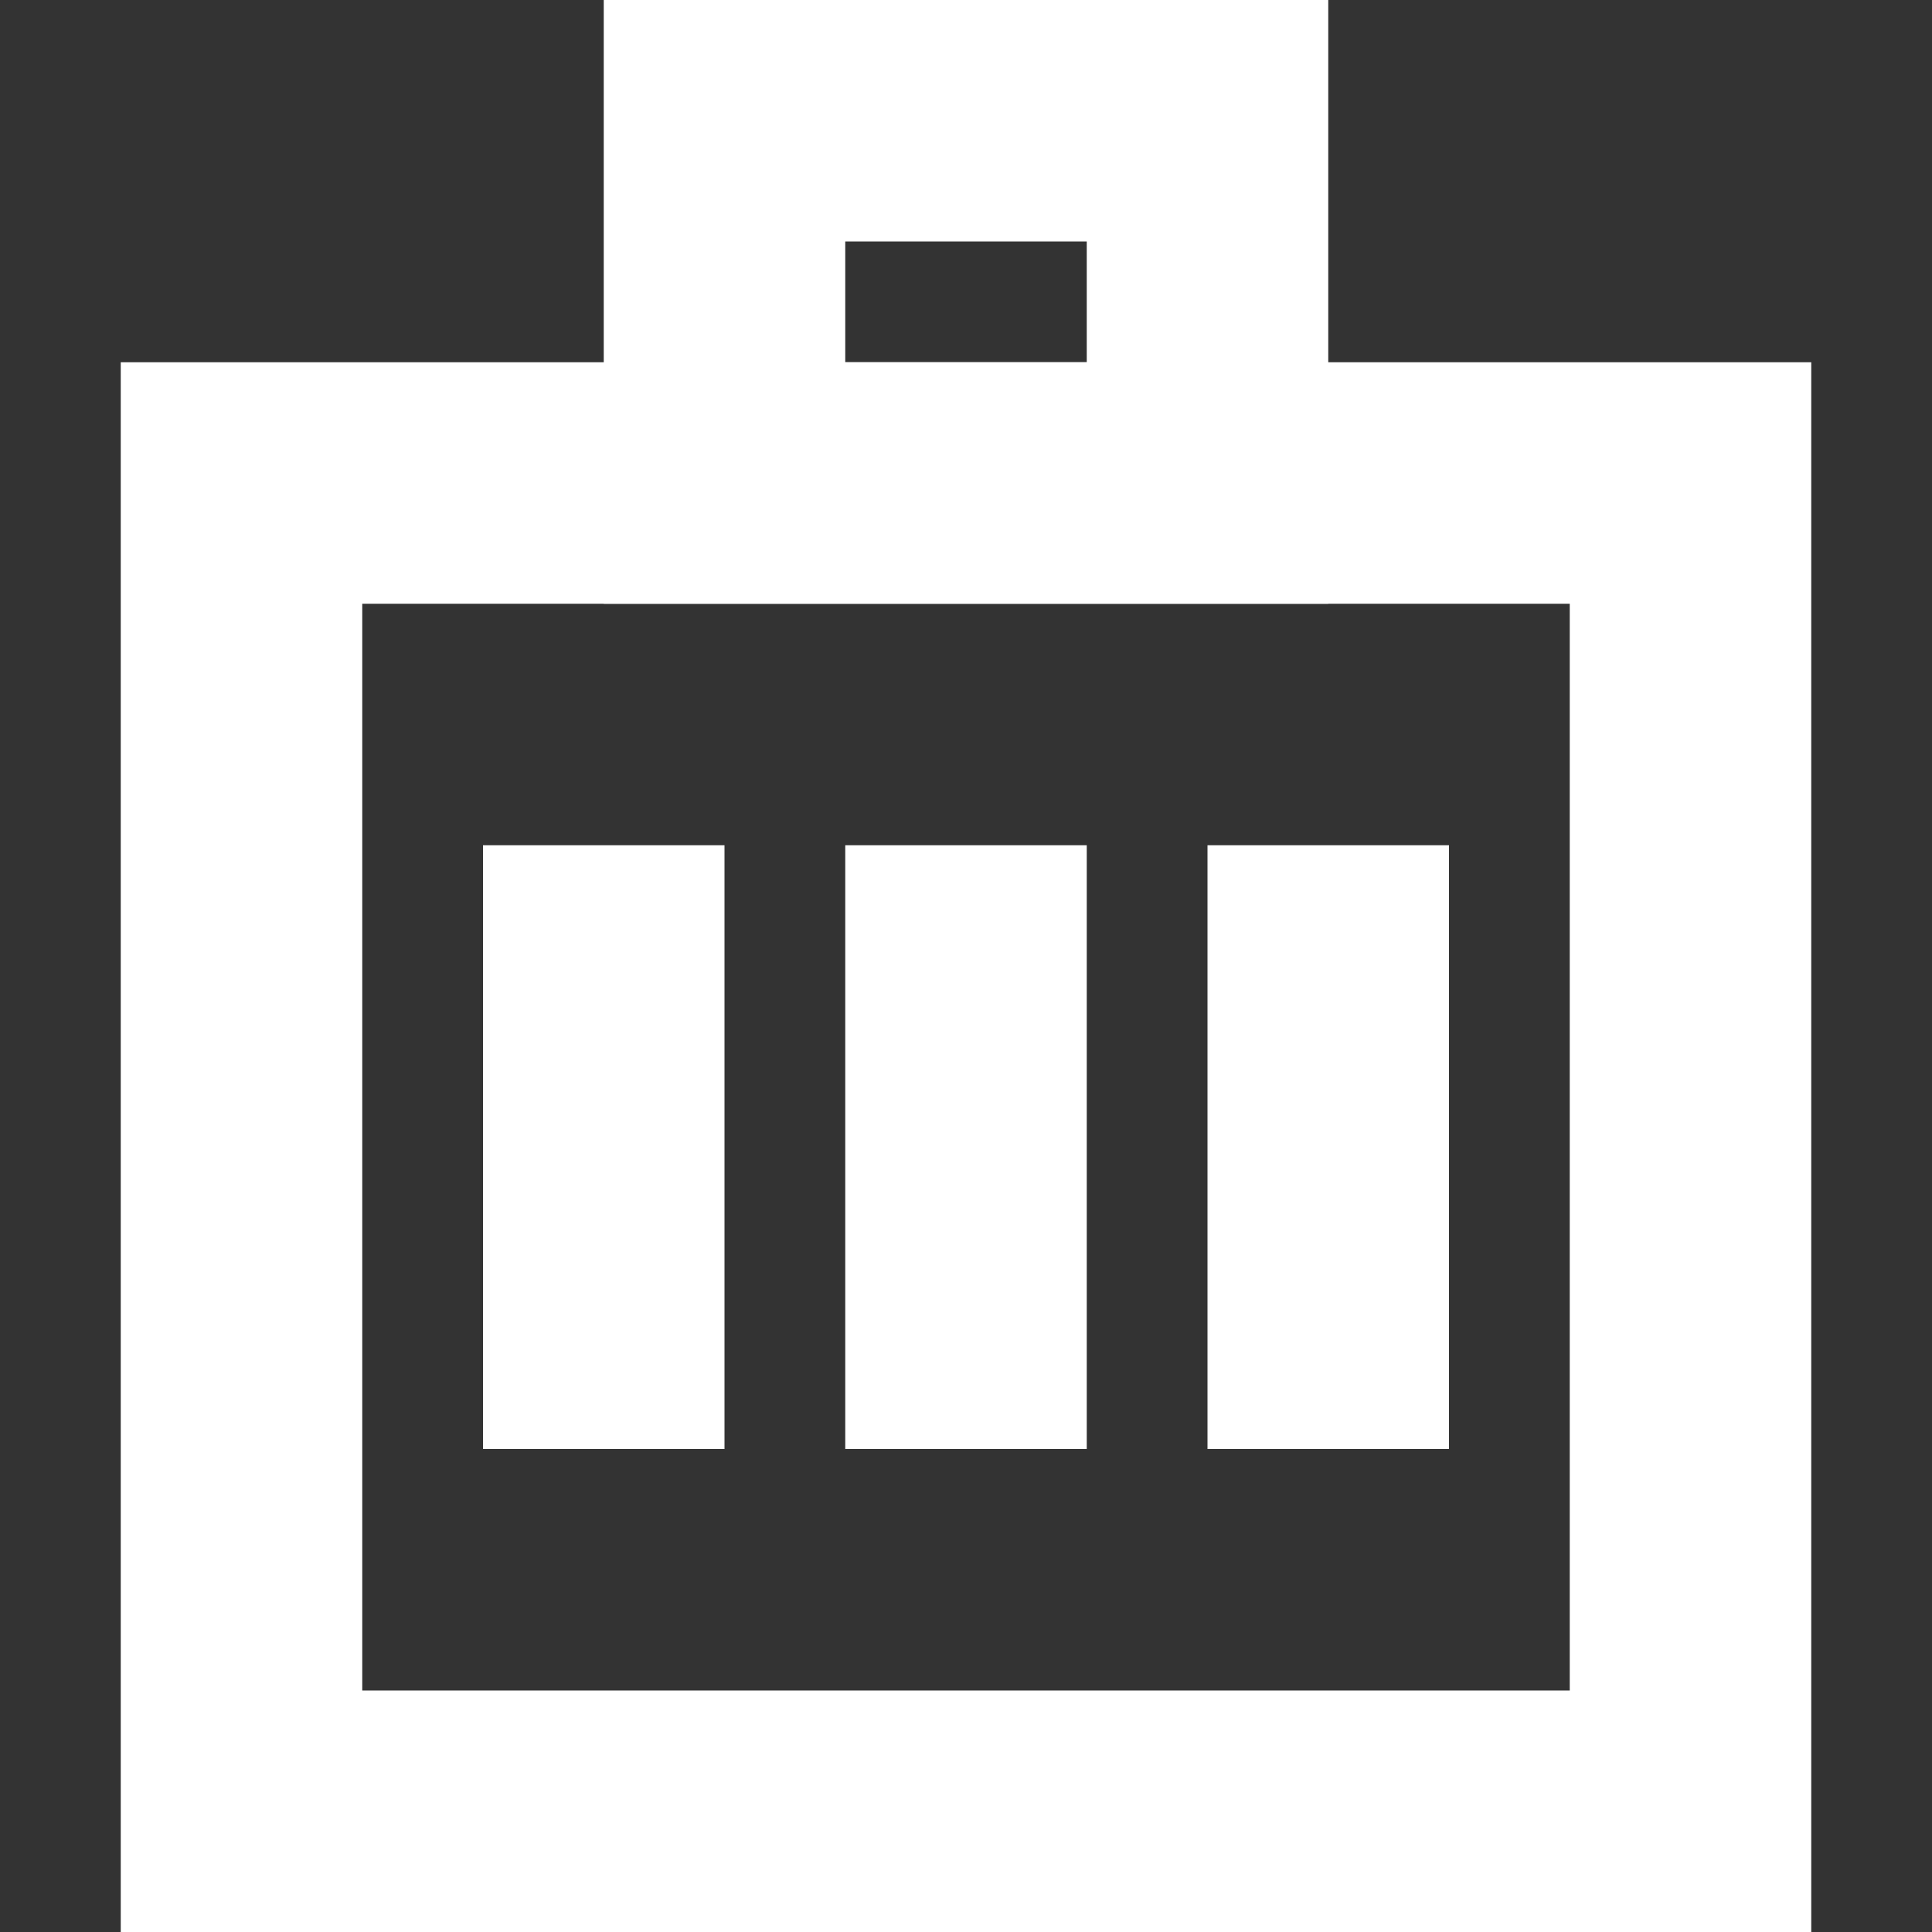 <?xml version="1.0" encoding="UTF-8" standalone="no"?>
<svg width="16px" height="16px" viewBox="0 0 16 16" version="1.1" xmlns="http://www.w3.org/2000/svg" xmlns:xlink="http://www.w3.org/1999/xlink">
    <rect x="0" y="0" width="16" height="16" fill="#333333" stroke="none"/>
    <!-- Generator: Sketch 3.6.1 (26313) - http://www.bohemiancoding.com/sketch -->
    <title>trash</title>
    <desc>Created with Sketch.</desc>
    <defs></defs>
    <g id="Page-1" stroke="none" stroke-width="1" fill="none" fill-rule="evenodd">
        <g id="Artboard-1" transform="translate(-1150, -141)" stroke="#FFFFFF" stroke-width="2">
            <g id="trash" transform="translate(1150, 141)">
                <rect id="base" x="2" y="4" width="12" height="11"></rect>
                <rect id="handle" x="6" y="1" width="4" height="3"></rect>
                <path d="M11,7 L11,12" id="line"></path>
                <path d="M8,7 L8,12" id="line"></path>
                <path d="M5,7 L5,12" id="line"></path>
            </g>
        </g>
    </g>
</svg>
